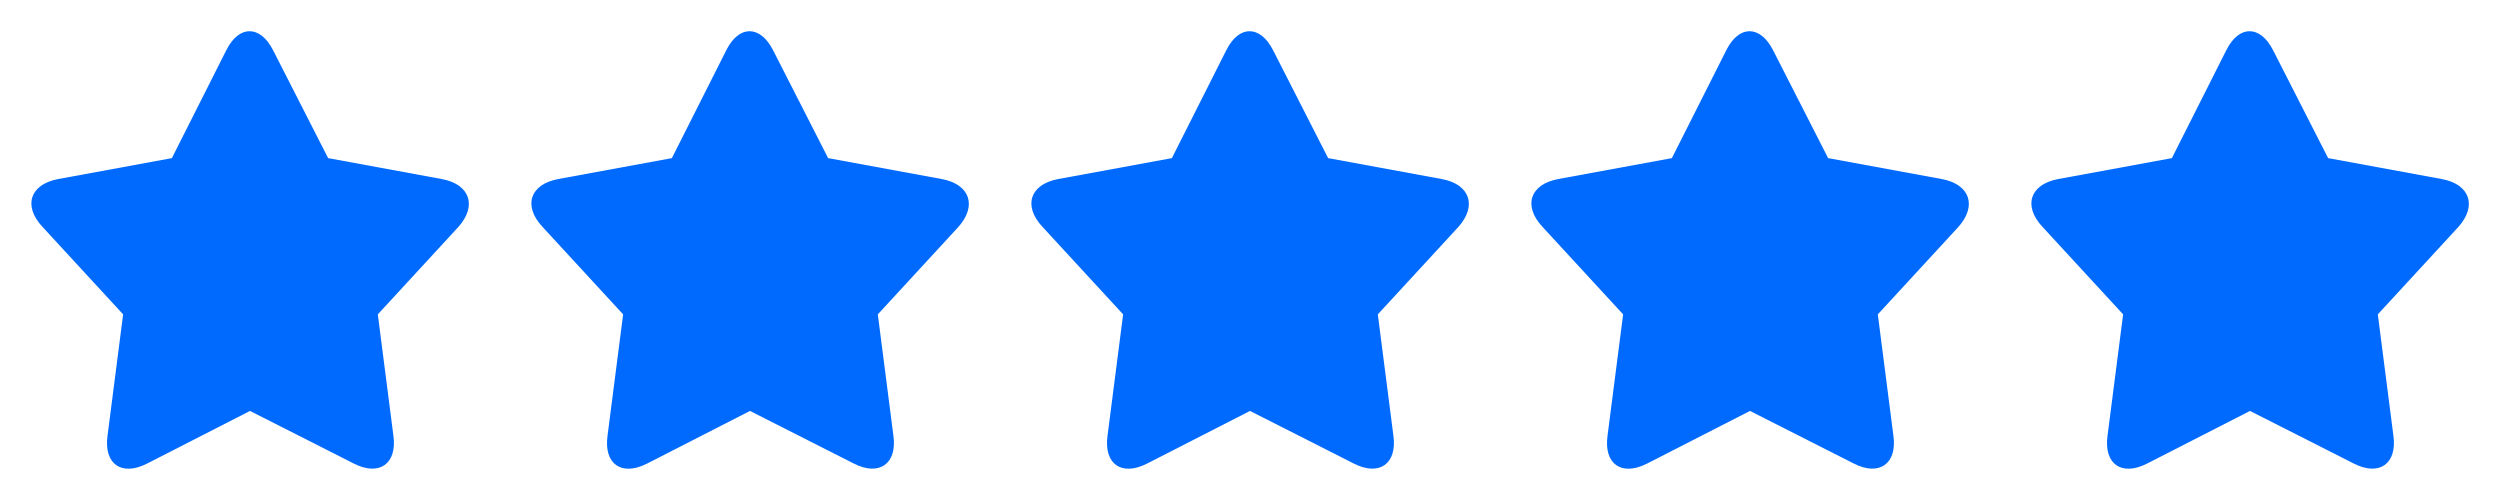 <svg xmlns="http://www.w3.org/2000/svg" viewBox="0 0 160 32" aria-hidden="true" focusable="false" role="img">
  <g>
    <path fill="#006aff" d="M28.28 11.46L21 10.12l-3.52-6.9c-.83-1.63-2.19-1.63-3 0L11 10.12l-7.28 1.34c-1.8.34-2.26 1.71-1 3.06l5.16 5.6-1 7.78c-.24 1.8.9 2.6 2.53 1.77L16 26.3l6.65 3.37c1.63.83 2.77 0 2.53-1.77l-1-7.78 5.16-5.6c1.2-1.35.74-2.72-1.06-3.06z" transform="translate(0, 0)"/>
    <path fill="#006aff" d="M28.28 11.46L21 10.12l-3.52-6.9c-.83-1.63-2.19-1.63-3 0L11 10.12l-7.28 1.34c-1.8.34-2.26 1.71-1 3.06l5.16 5.6-1 7.78c-.24 1.8.9 2.6 2.53 1.77L16 26.3l6.65 3.37c1.63.83 2.77 0 2.53-1.77l-1-7.78 5.16-5.6c1.2-1.35.74-2.72-1.06-3.06z" transform="translate(32, 0)"/>
    <path fill="#006aff" d="M28.28 11.46L21 10.12l-3.52-6.9c-.83-1.63-2.19-1.63-3 0L11 10.12l-7.28 1.34c-1.8.34-2.26 1.71-1 3.06l5.16 5.6-1 7.78c-.24 1.8.9 2.6 2.53 1.77L16 26.3l6.65 3.37c1.63.83 2.77 0 2.53-1.77l-1-7.78 5.16-5.6c1.2-1.35.74-2.72-1.06-3.06z" transform="translate(64, 0)"/>
    <path fill="#006aff" d="M28.28 11.46L21 10.12l-3.52-6.9c-.83-1.63-2.19-1.63-3 0L11 10.12l-7.28 1.34c-1.8.34-2.26 1.71-1 3.06l5.16 5.6-1 7.78c-.24 1.8.9 2.6 2.53 1.77L16 26.3l6.65 3.37c1.63.83 2.77 0 2.53-1.77l-1-7.78 5.16-5.6c1.2-1.35.74-2.72-1.06-3.06z" transform="translate(96, 0)"/>
    <path fill="#006aff" d="M28.28 11.46L21 10.12l-3.52-6.9c-.83-1.63-2.19-1.63-3 0L11 10.12l-7.28 1.34c-1.8.34-2.26 1.71-1 3.06l5.16 5.6-1 7.78c-.24 1.8.9 2.6 2.53 1.77L16 26.3l6.65 3.37c1.63.83 2.77 0 2.53-1.77l-1-7.78 5.16-5.6c1.2-1.35.74-2.72-1.06-3.06z" transform="translate(128, 0)"/>
  </g>
</svg>

